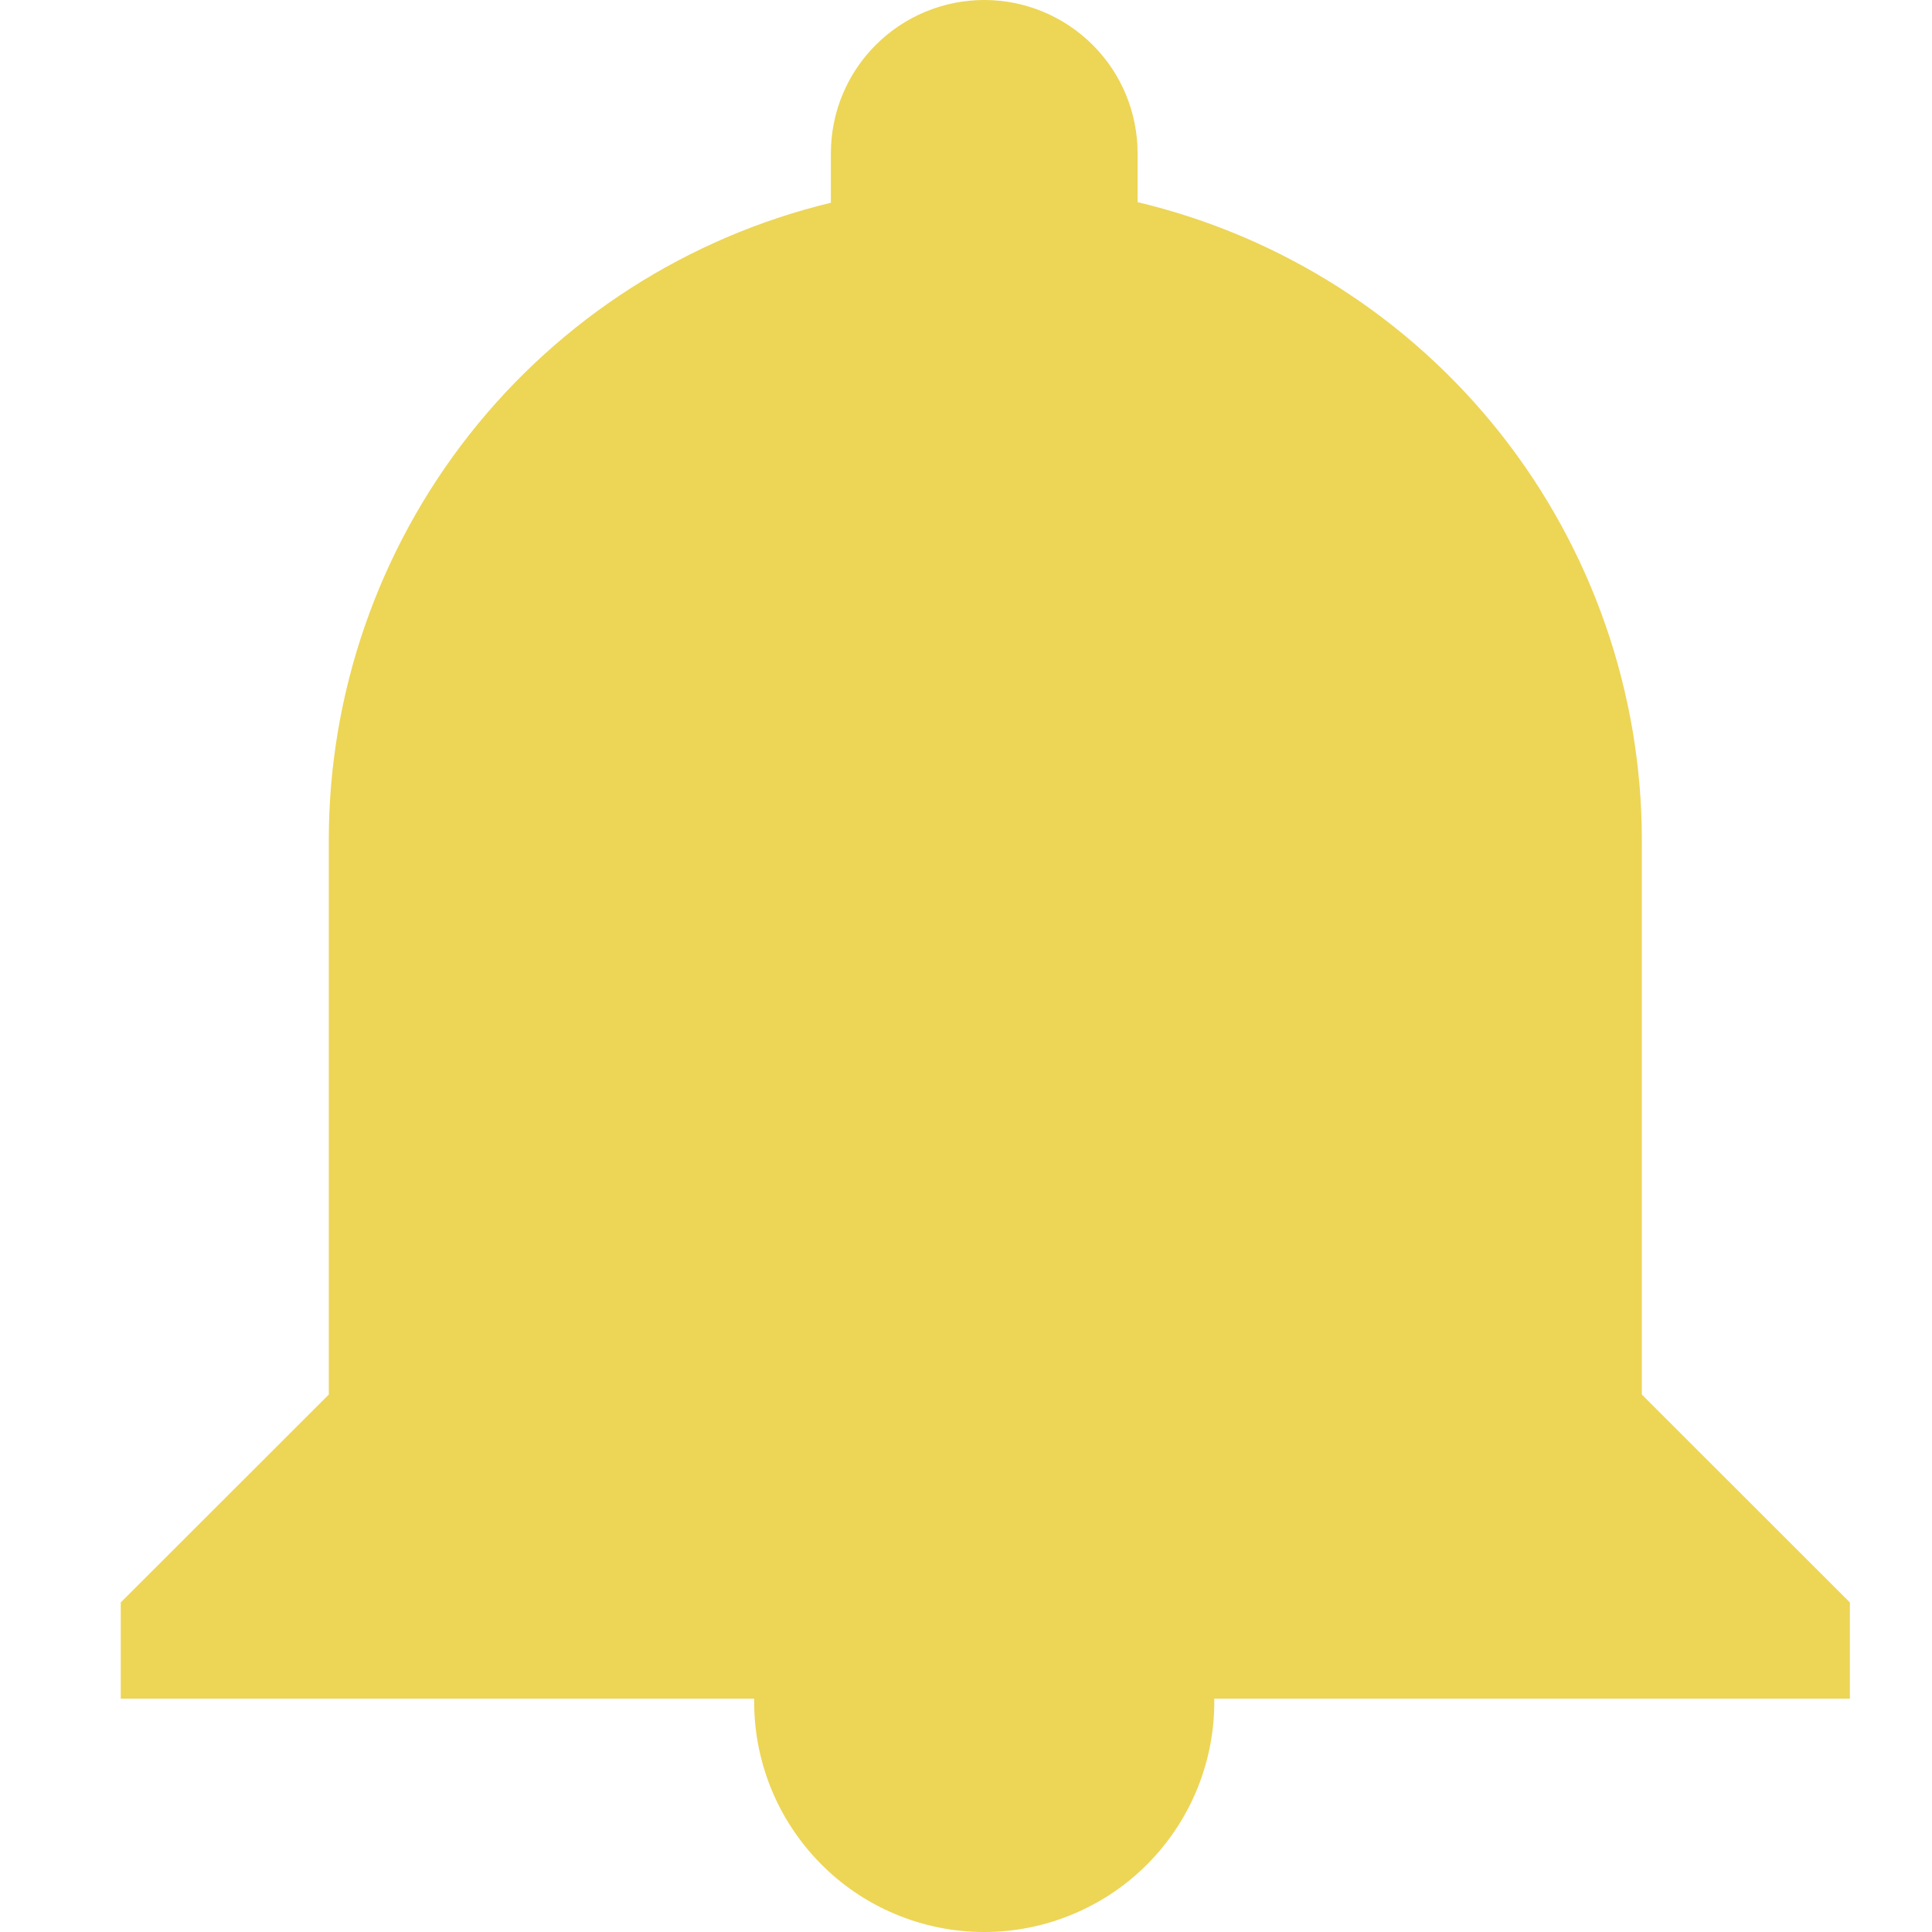 <svg width="16" height="16" viewBox="0 0 16 16" fill="none" xmlns="http://www.w3.org/2000/svg">
<path d="M13.597 11.549V6.958C13.597 5.736 13.184 4.55 12.427 3.591C11.669 2.632 10.61 1.957 9.421 1.674V1.27C9.421 0.933 9.288 0.61 9.049 0.372C8.811 0.134 8.488 0 8.151 0C7.814 0 7.491 0.134 7.253 0.372C7.014 0.61 6.881 0.933 6.881 1.27V1.679C5.696 1.965 4.642 2.641 3.888 3.598C3.134 4.556 2.723 5.739 2.723 6.958V11.549L1 13.271V14.067H15.32V13.271L13.597 11.549Z" fill="#EDD556"/>
<path d="M6.246 14.067C6.242 14.319 6.289 14.57 6.383 14.805C6.477 15.039 6.617 15.252 6.794 15.432C6.971 15.612 7.182 15.755 7.415 15.852C7.648 15.95 7.898 16 8.151 16C8.403 16 8.653 15.95 8.886 15.852C9.119 15.755 9.331 15.612 9.508 15.432C9.685 15.252 9.825 15.039 9.919 14.805C10.013 14.57 10.06 14.319 10.056 14.067" fill="#EDD556"/>
</svg>
